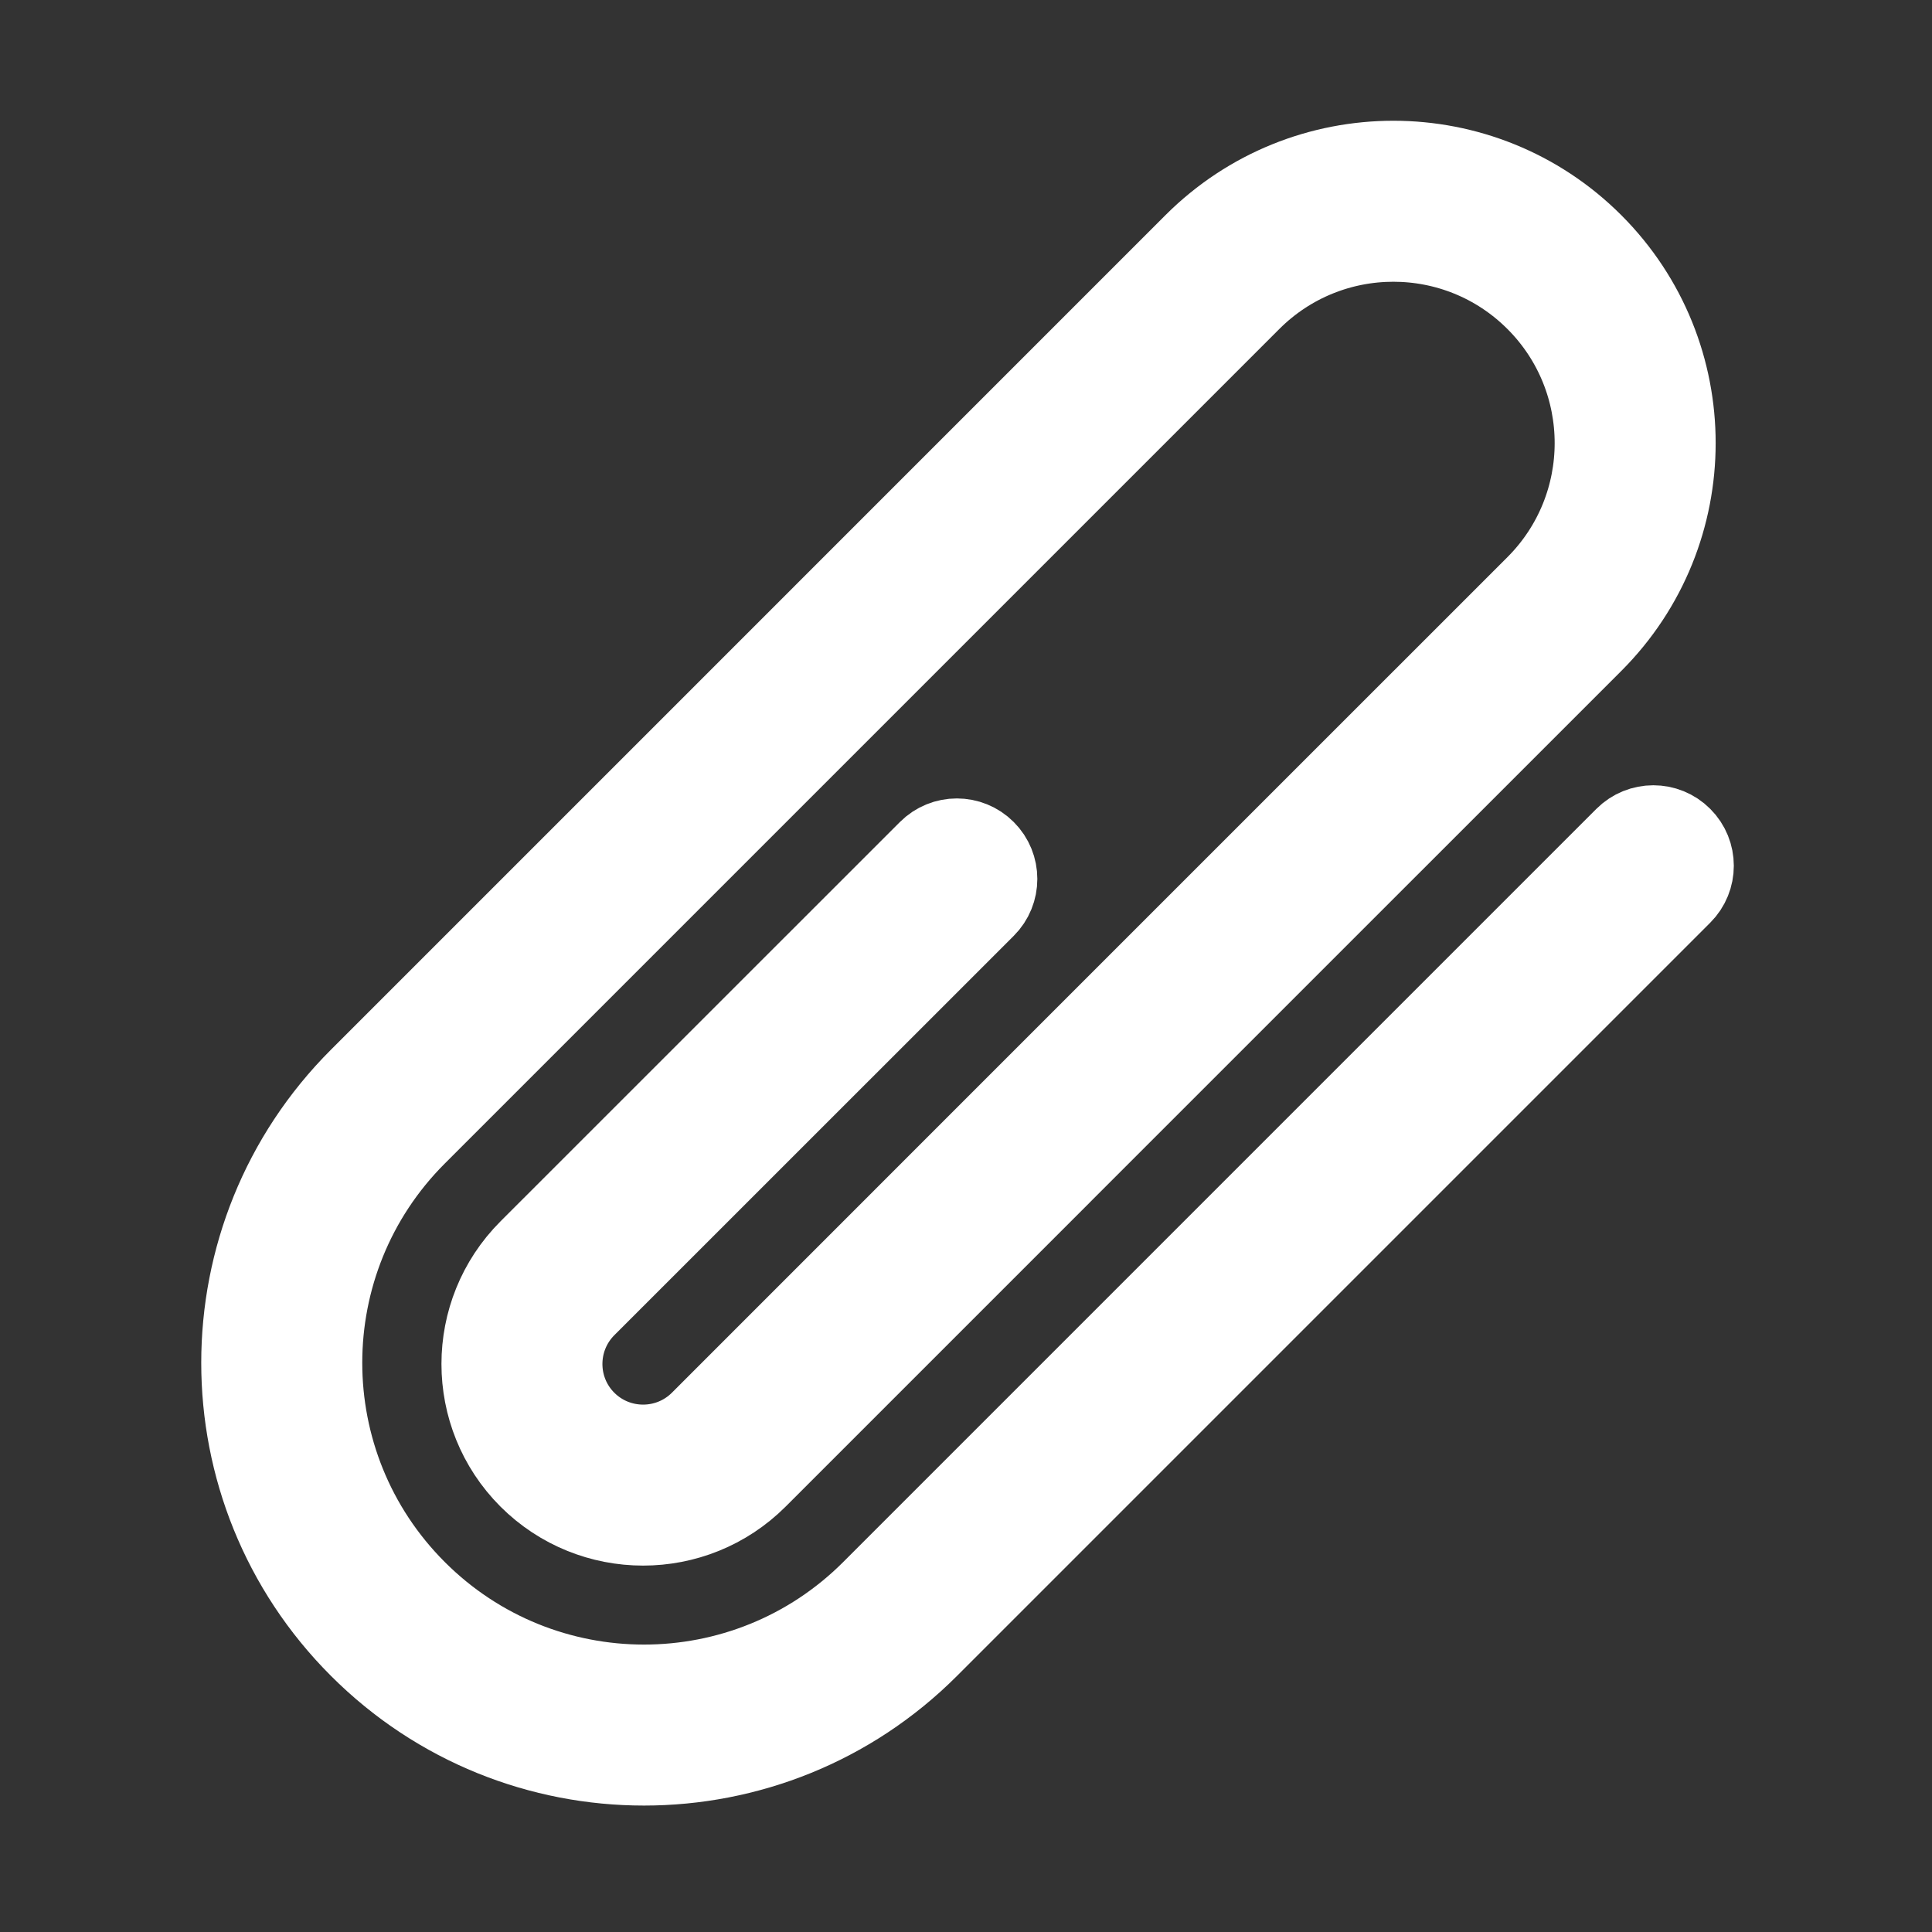 <svg viewBox="0 0 48 48" fill="none" xmlns="http://www.w3.org/2000/svg">
  <rect x="0" y="0" width="48" height="48" fill="#333333" stroke="none"/>
  <g id="SVGRepo_bgCarrier" stroke-width="0"></g>
  <g id="SVGRepo_tracerCarrier" stroke-linecap="round" stroke-linejoin="round"></g>
  <g id="SVGRepo_iconCarrier">
    <g id="attachment">
      <g id="attachment_2">
        <path
          id="Combined Shape"
          fill-rule="evenodd"
          clip-rule="evenodd"
          d="M26.425 29.11L39.573 15.963C42.309 13.226 42.309 8.789 39.573 6.052C36.836 3.316 32.401 3.316 29.663 6.052L16.449 19.267L16.425 19.291L8.93 26.786C5.023 30.693 5.023 37.024 8.93 40.93C12.834 44.835 19.166 44.835 23.07 40.93L41.783 22.217C42.174 21.826 42.174 21.193 41.783 20.803C41.393 20.412 40.76 20.412 40.369 20.803L21.656 39.516C18.532 42.64 13.468 42.64 10.344 39.516C7.219 36.391 7.219 31.326 10.344 28.2L30.142 8.402L30.166 8.378L31.077 7.467C33.034 5.511 36.203 5.511 38.159 7.467C40.114 9.422 40.114 12.593 38.159 14.549L28.282 24.425C28.275 24.432 28.268 24.439 28.261 24.446L25.006 27.701L24.945 27.762C24.944 27.764 24.943 27.764 24.942 27.765L17.399 35.31C16.614 36.093 15.34 36.093 14.555 35.309C13.771 34.525 13.771 33.251 14.556 32.465L24.479 22.544C24.87 22.154 24.87 21.52 24.479 21.13C24.089 20.739 23.456 20.739 23.065 21.13L13.141 31.052C11.577 32.619 11.577 35.157 13.14 36.723C14.708 38.288 17.246 38.288 18.812 36.724L26.359 29.177L26.425 29.11Z"
          fill="#ffffff"
          stroke="#ffffff" 
          stroke-width="2"
        ></path>
      </g>
    </g>
  </g>
</svg>
